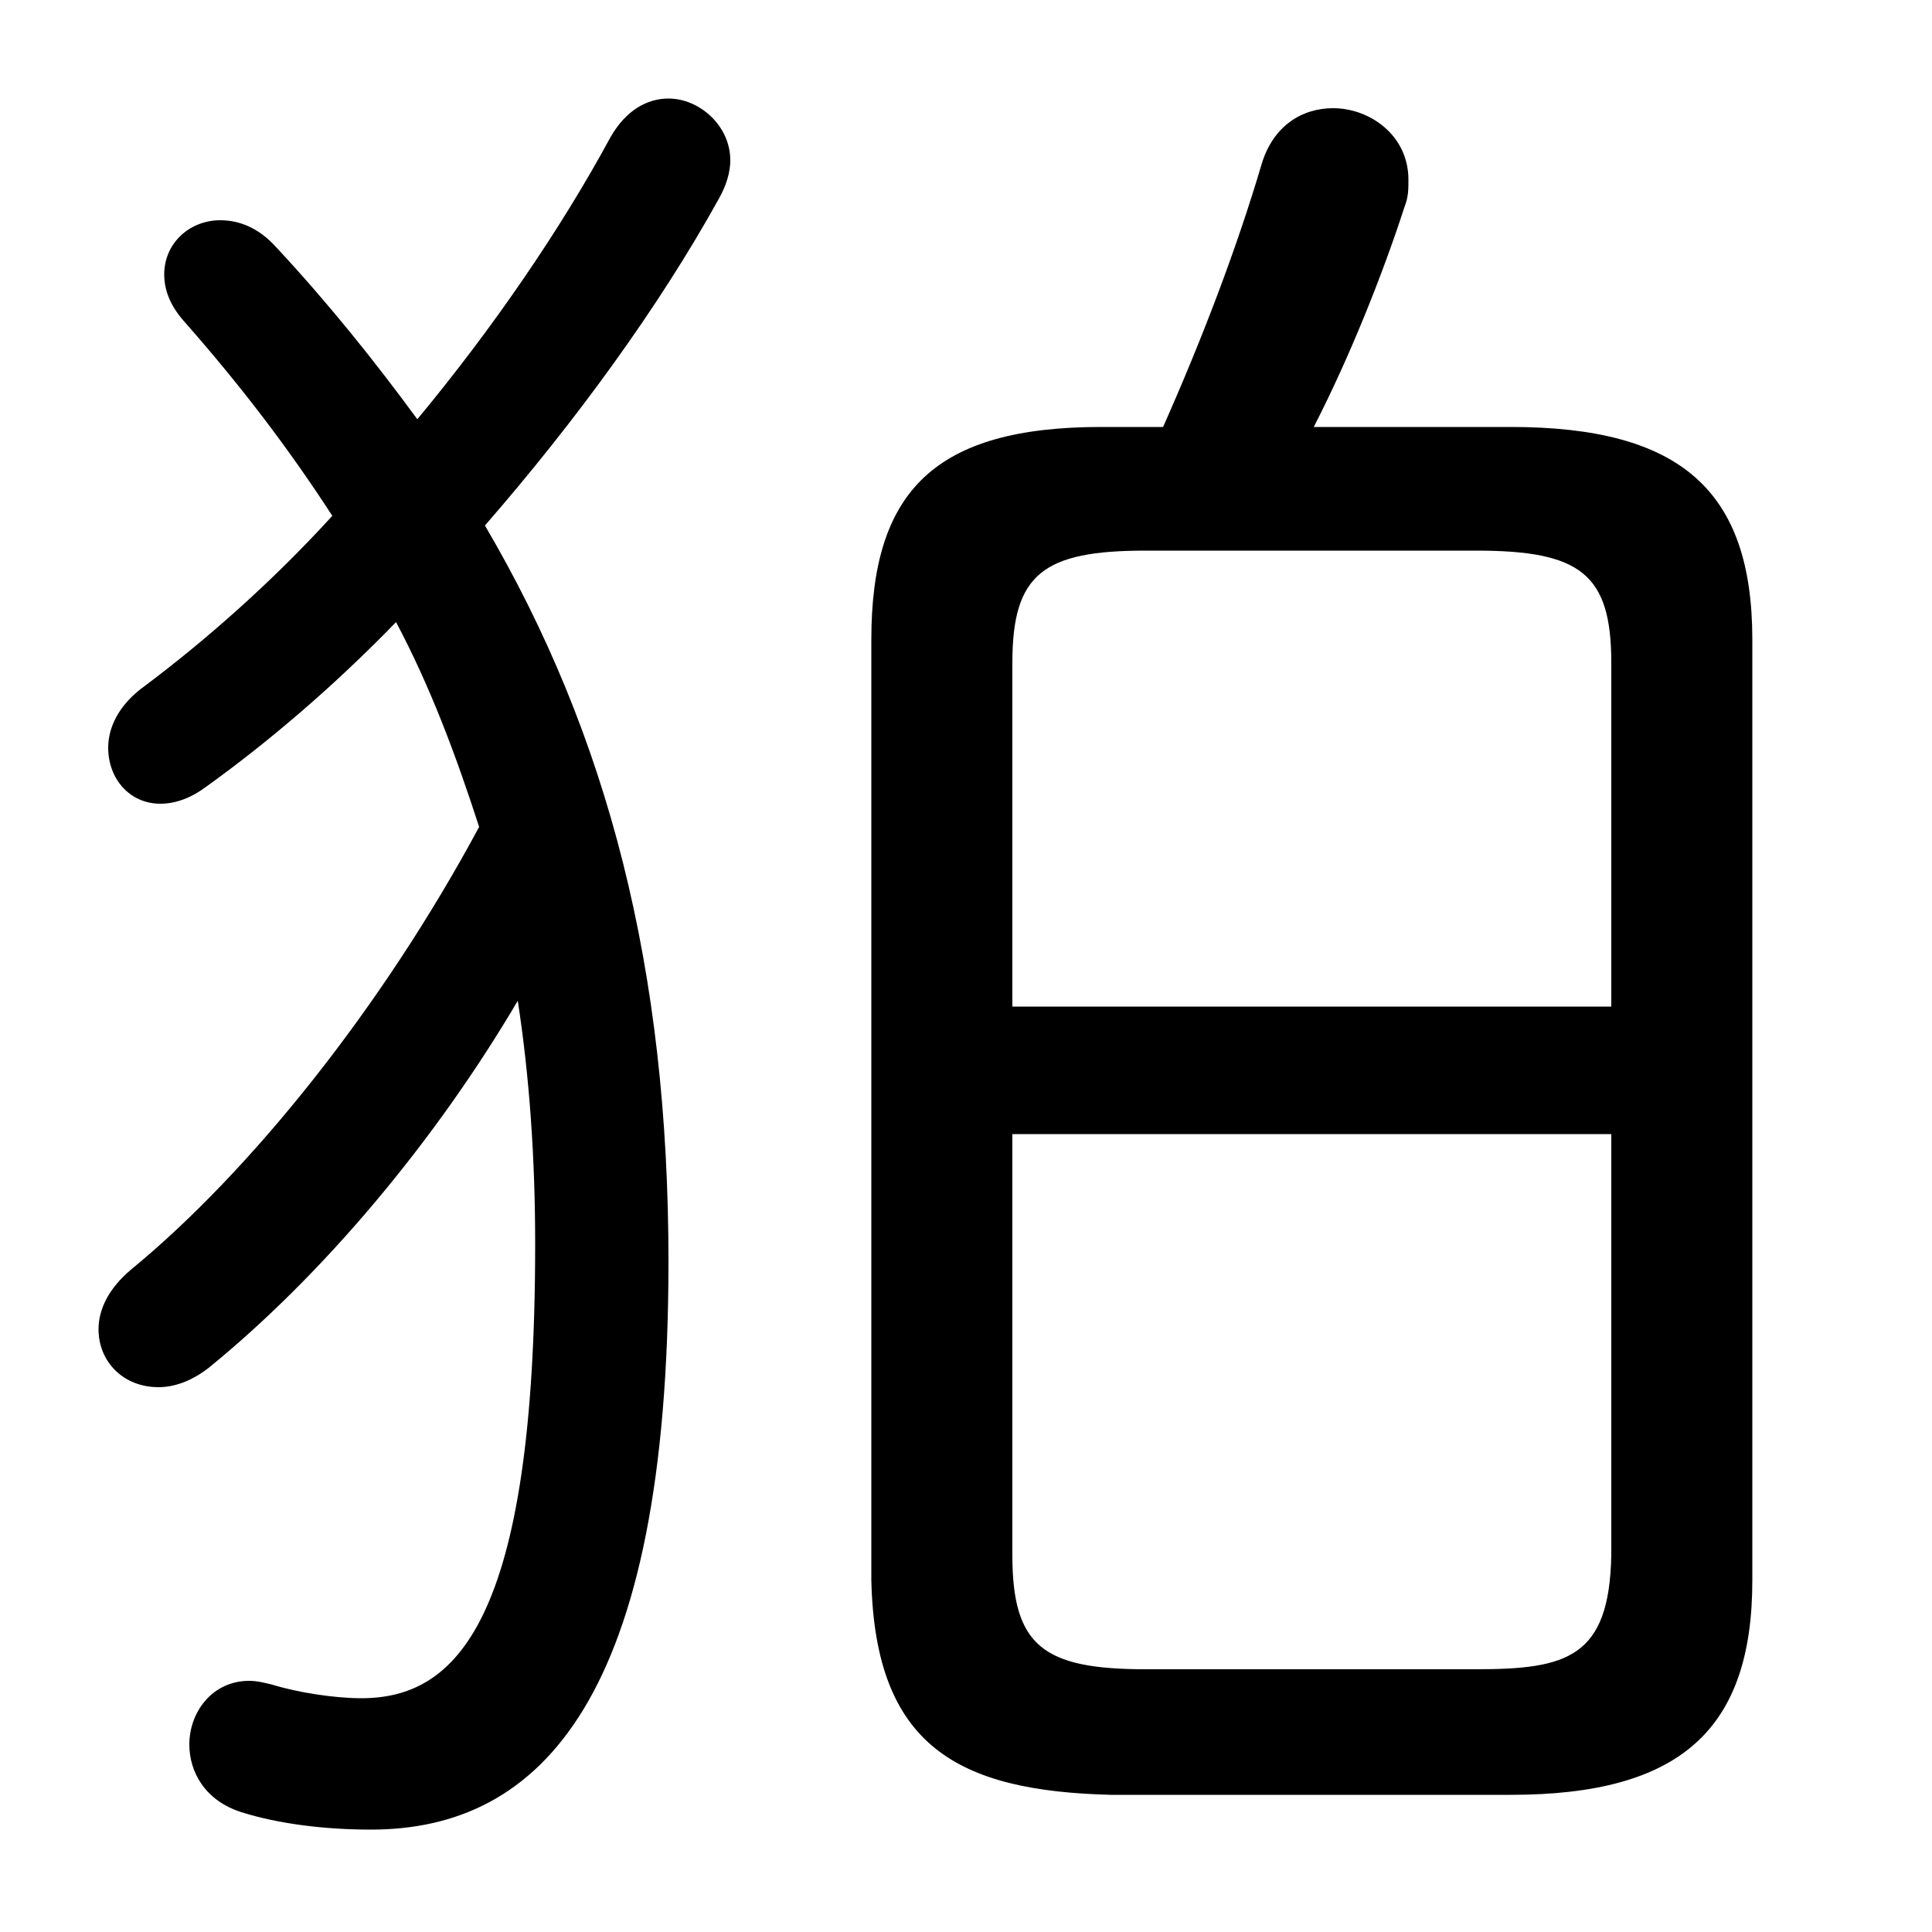 <svg xmlns="http://www.w3.org/2000/svg" viewBox="0 -44.0 50.0 50.0">
    <rect x="0" y="-44.0" width="50.0" height="50.0" fill="#808080" stroke="none"/>
    <g transform="scale(1, -1)">
        <!-- ボディの枠 -->
        <rect x="0" y="-6.0" width="50.0" height="50.0"
            stroke="white" fill="white"/>
        <!-- グリフ座標系の原点 -->
        <circle cx="0" cy="0" r="5" fill="white"/>
        <!-- グリフのアウトライン -->
        <g style="fill:black;stroke:#000000;stroke-width:0;stroke-linecap:round;stroke-linejoin:round;">
        <path d="M 39.1 -2.45 C 43.5 -2.45 45.35 -0.75 45.35 3.1 L 45.35 27.45 C 45.35 31.3 43.5 32.95 39.1 32.95 L 34.0 32.95 C 34.95 34.8 35.8 36.95 36.35 38.65 C 36.45 38.9 36.45 39.1 36.45 39.35 C 36.45 40.5 35.45 41.2 34.5 41.2 C 33.7 41.2 32.95 40.75 32.65 39.75 C 32.0 37.55 31.1 35.2 30.1 32.95 L 28.5 32.95 C 24.2 32.95 22.55 31.3 22.55 27.45 L 22.55 3.1 C 22.65 -1.2 24.8 -2.35 28.75 -2.45 Z M 29.65 0.8 C 27.0 0.8 26.2 1.4 26.2 3.75 L 26.2 14.65 L 41.7 14.65 L 41.7 3.75 C 41.65 1.1 40.55 0.8 38.2 0.8 Z M 41.7 17.95 L 26.2 17.95 L 26.2 26.85 C 26.2 29.15 27.0 29.75 29.65 29.75 L 38.2 29.75 C 40.9 29.75 41.7 29.15 41.7 26.85 Z M 12.55 30.4 C 14.9 33.1 17.05 36.05 18.6 38.85 C 18.8 39.2 18.9 39.55 18.9 39.85 C 18.9 40.75 18.1 41.45 17.3 41.45 C 16.75 41.45 16.2 41.15 15.8 40.45 C 14.5 38.05 12.75 35.5 10.8 33.15 C 9.7 34.65 8.5 36.15 7.15 37.6 C 6.7 38.1 6.2 38.3 5.7 38.3 C 4.9 38.3 4.25 37.7 4.25 36.9 C 4.25 36.5 4.4 36.1 4.75 35.7 C 6.25 34.0 7.5 32.35 8.6 30.65 C 7.05 28.95 5.35 27.45 3.75 26.25 C 3.05 25.75 2.8 25.15 2.8 24.65 C 2.8 23.85 3.35 23.2 4.15 23.2 C 4.55 23.2 4.95 23.35 5.35 23.65 C 6.95 24.8 8.65 26.25 10.25 27.9 C 11.15 26.2 11.8 24.45 12.4 22.6 C 9.9 17.95 6.5 13.7 3.4 11.15 C 2.8 10.65 2.55 10.1 2.55 9.6 C 2.55 8.75 3.2 8.1 4.1 8.1 C 4.5 8.1 4.95 8.25 5.4 8.6 C 8.35 11.0 11.25 14.45 13.4 18.1 C 13.7 16.15 13.85 14.05 13.85 11.8 C 13.85 2.0 11.8 0.05 9.35 0.05 C 8.65 0.05 7.7 0.2 7.05 0.4 C 6.85 0.45 6.65 0.5 6.45 0.5 C 5.5 0.5 4.9 -0.3 4.9 -1.15 C 4.9 -1.85 5.3 -2.6 6.25 -2.9 C 7.2 -3.2 8.4 -3.35 9.6 -3.35 C 14.0 -3.35 17.3 0.05 17.3 11.35 C 17.3 18.9 15.75 24.95 12.55 30.4 Z"/>
    </g>
    </g>
</svg>
